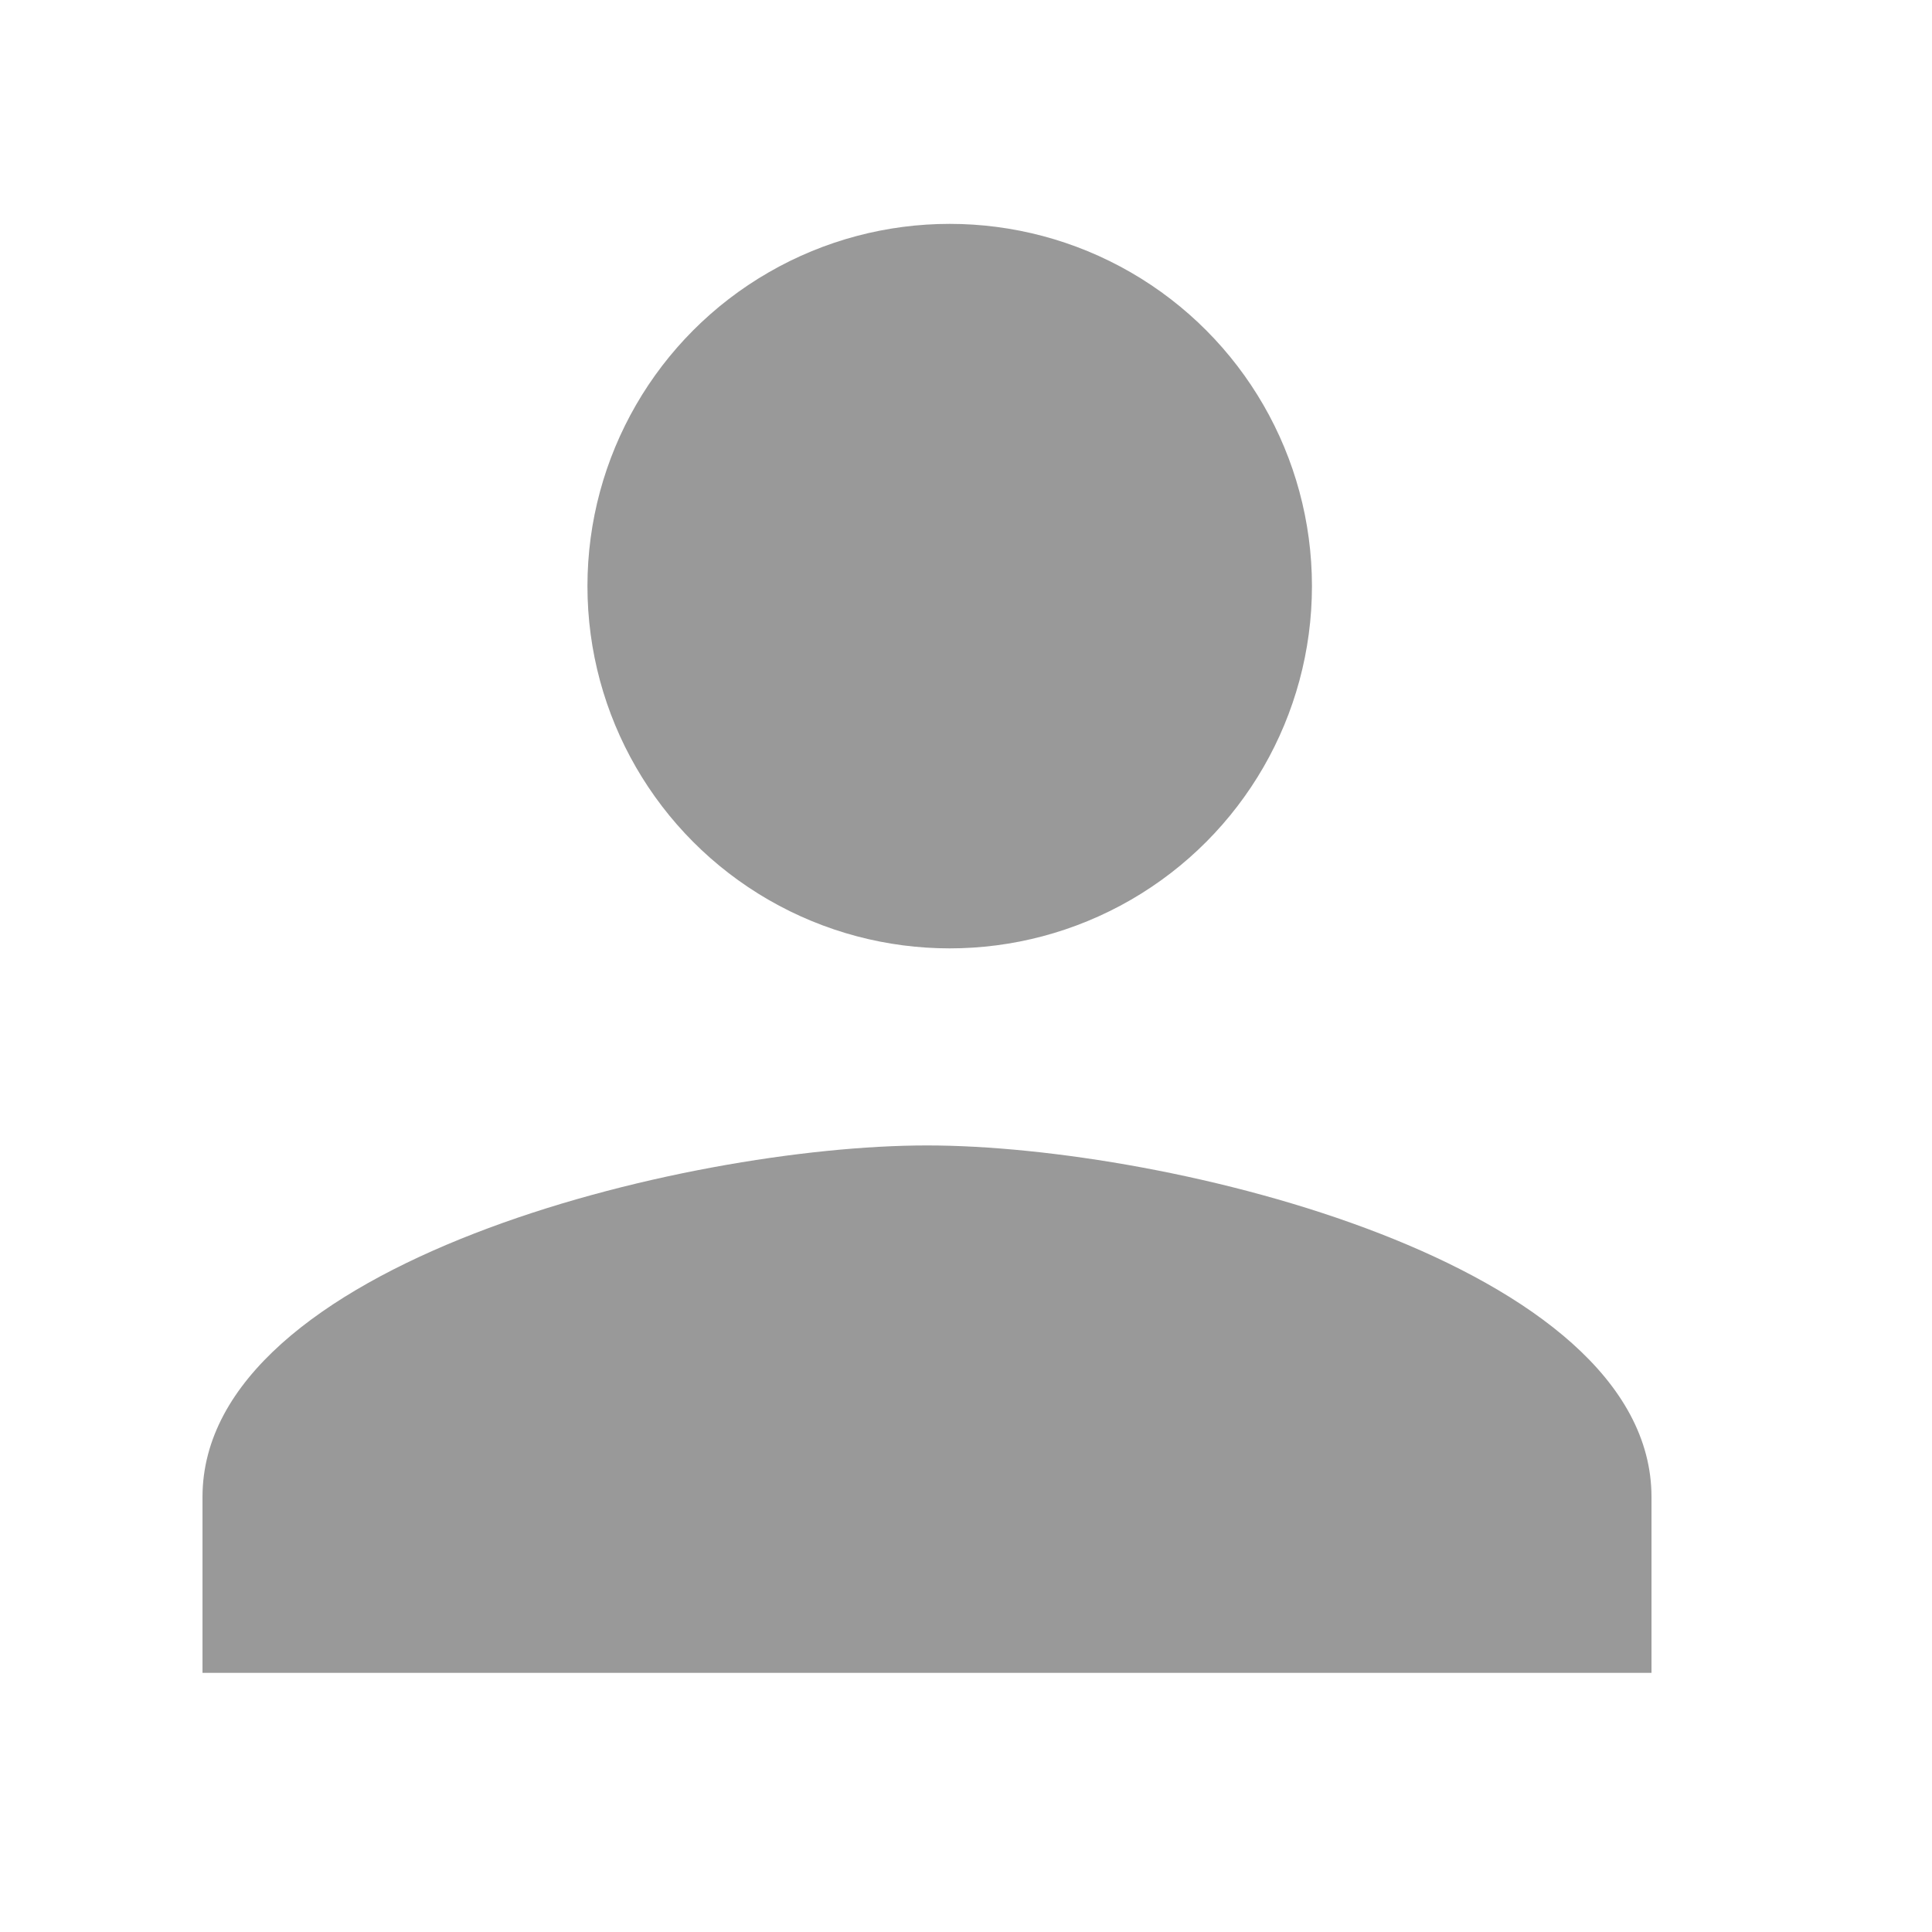 <svg xmlns="http://www.w3.org/2000/svg" xmlns:xlink="http://www.w3.org/1999/xlink" width="16" height="16" viewBox="0 0 16 16">
  <defs>
    <clipPath id="clip-path">
      <rect id="Прямоугольник_526" data-name="Прямоугольник 526" width="16" height="16" fill="#fff"/>
    </clipPath>
  </defs>
  <g id="record-voice" clip-path="url(#clip-path)">
    <g id="ic_record_voice_over_24px" transform="translate(0.677 -3.146)" opacity="0.4">
      <circle id="Эллипс_3" data-name="Эллипс 3" cx="3" cy="3" r="3" transform="translate(4.188 5)"/>
      <path id="Контур_3" data-name="Контур 3" d="M7,15c-2,0-6,.975-6,2.912v1.456H13V17.912C13,15.975,9,15,7,15Z" transform="translate(0 -2.368)"/>
    </g>
  </g>
</svg>
